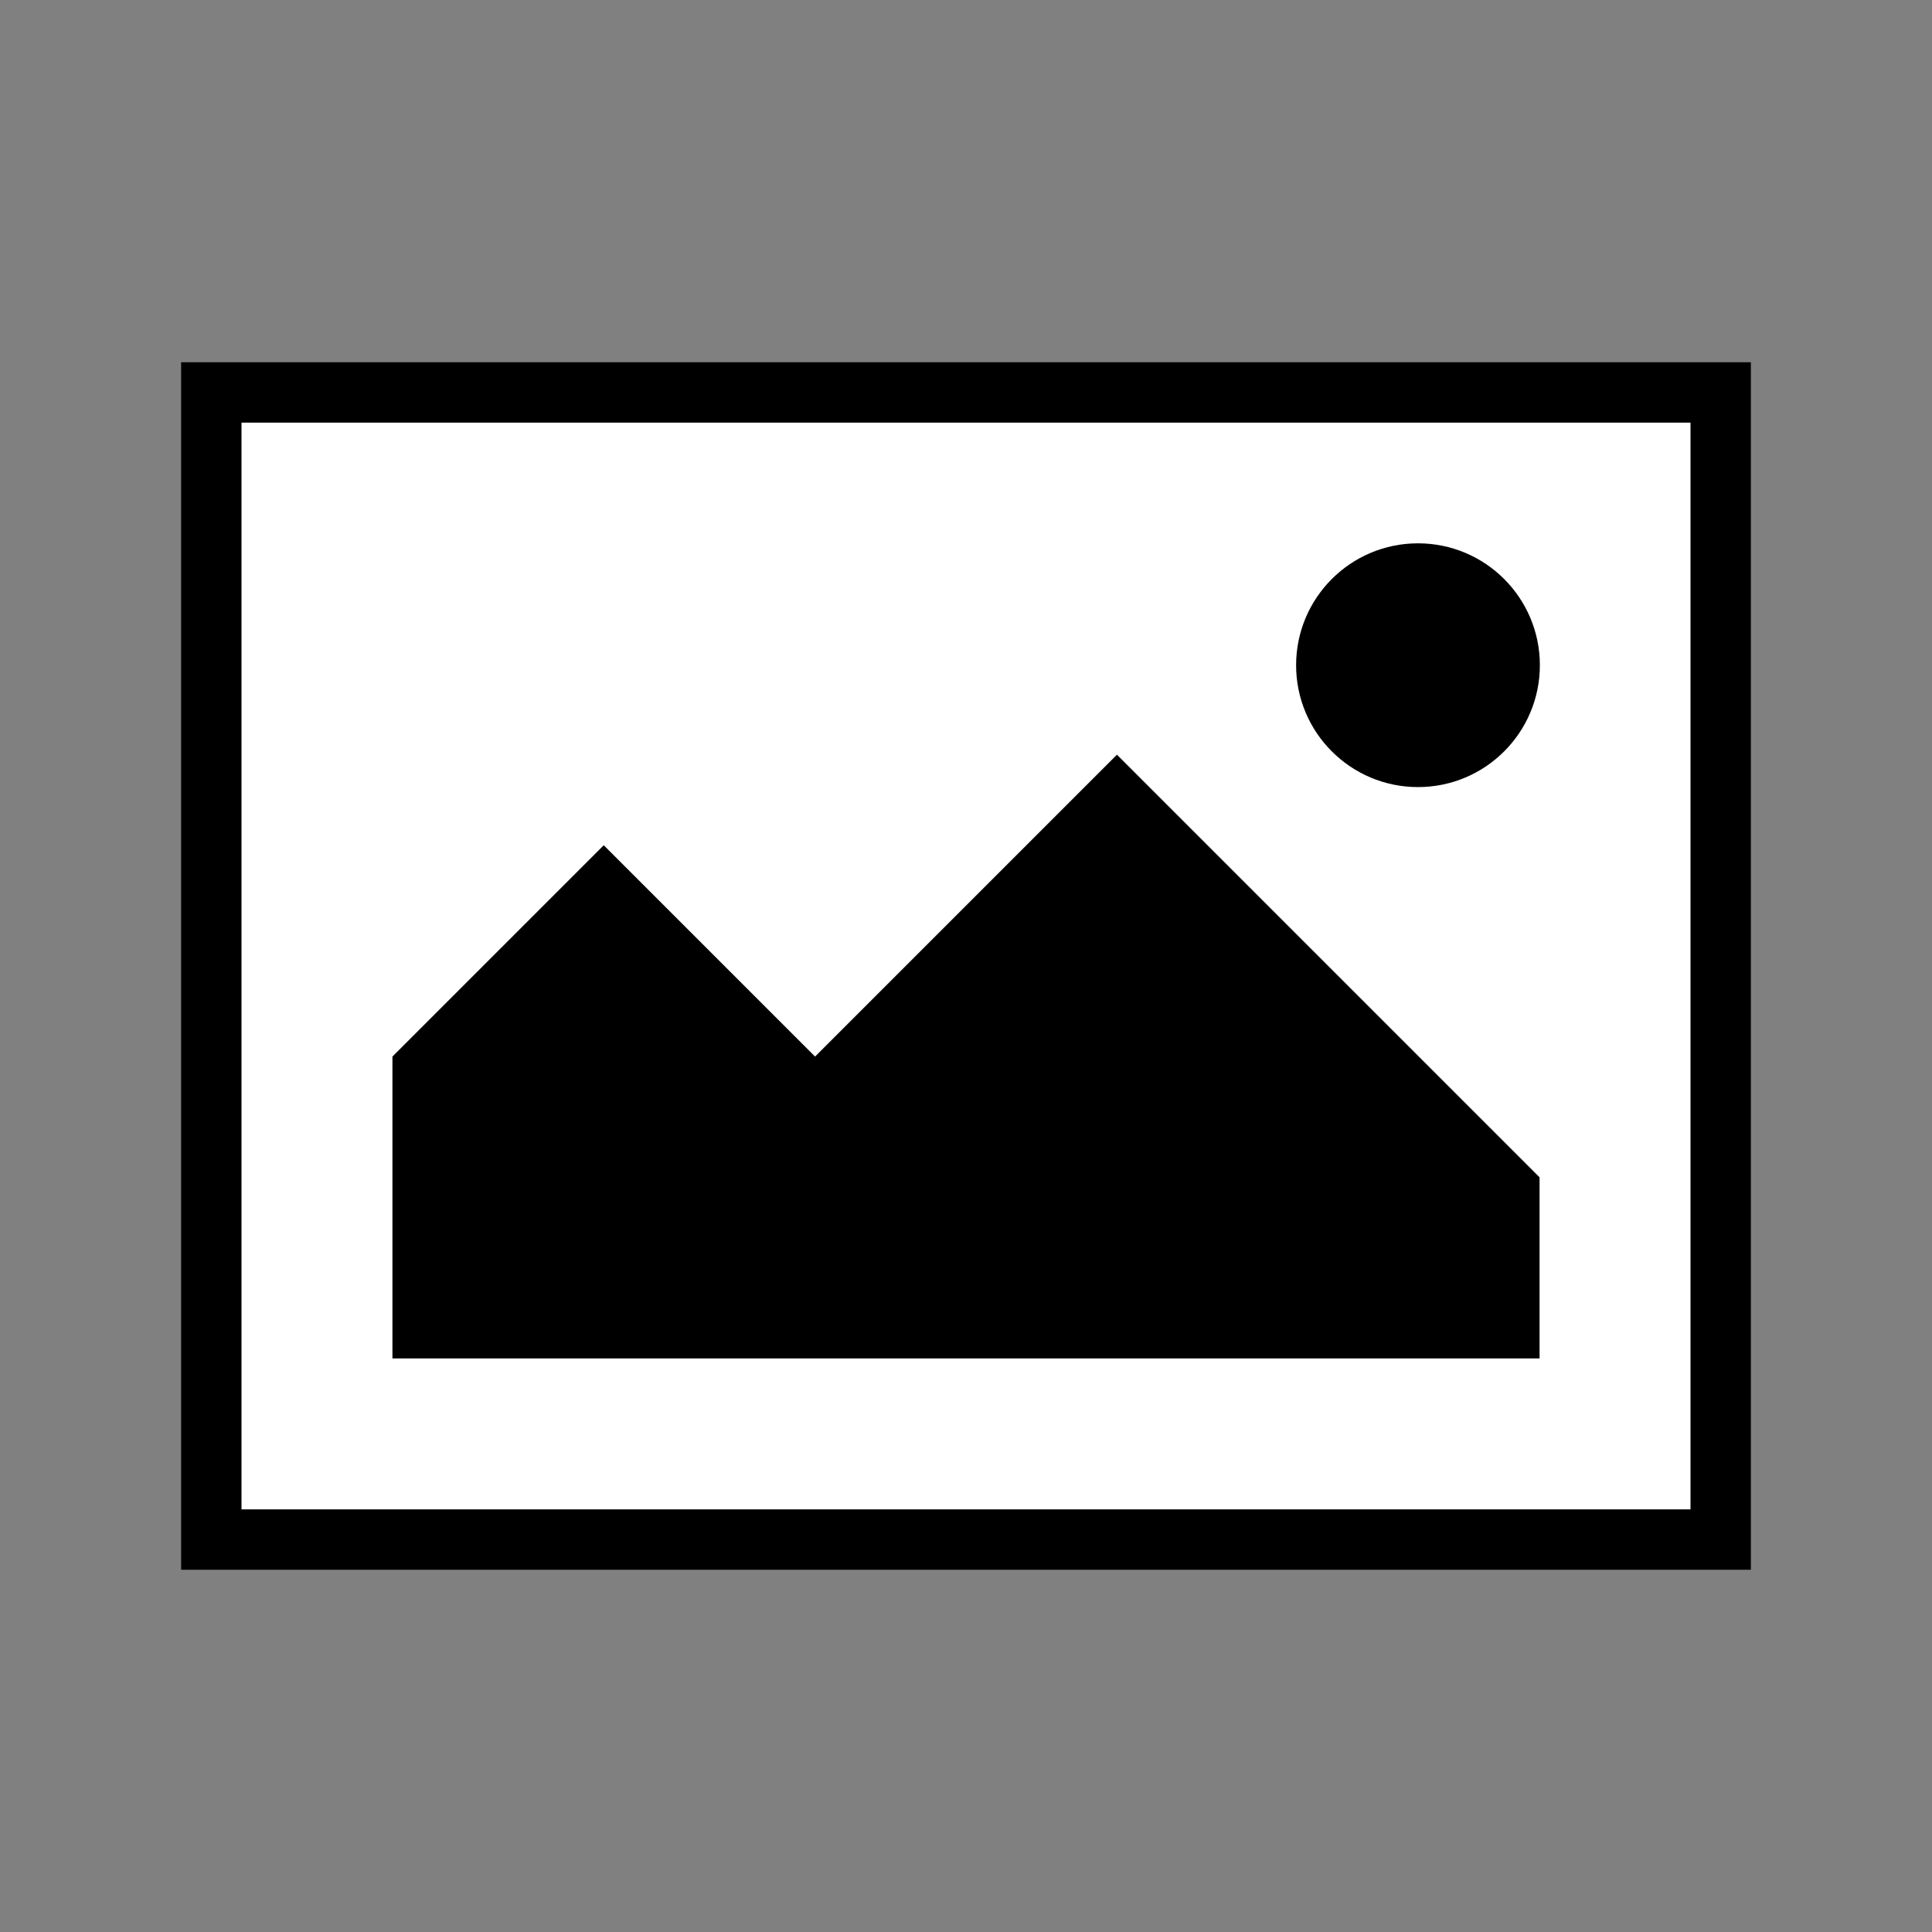 <svg xmlns="http://www.w3.org/2000/svg" xmlns:svg="http://www.w3.org/2000/svg" id="svg2" width="100%" height="100%" version="1.1" viewBox="0 0 512 512"><rect x="0" y="0" width="512" height="512" fill="#808080" stroke="none"/><g id="g4" transform="translate(0 464)"><rect id="rect826" width="400" height="304" x="56" y="-360" fill="#fff" fill-opacity="1" fill-rule="evenodd" stroke="#000" stroke-dasharray="none" stroke-dashoffset="0" stroke-linecap="butt" stroke-linejoin="miter" stroke-miterlimit="4" stroke-opacity="1" stroke-width="16" opacity="1"/><path id="path828" fill="#000" fill-rule="evenodd" stroke="none" stroke-linecap="butt" stroke-linejoin="miter" stroke-opacity="1" stroke-width="1" d="m 104,-104 h 304 v -48 l -112,-112 -80,80 -56,-56 -56,56 z"/><circle id="path830" cx="375.781" cy="-287.714" r="32.299" fill="#000" fill-opacity="1" fill-rule="evenodd" stroke="none" stroke-dasharray="none" stroke-dashoffset="0" stroke-linecap="butt" stroke-linejoin="miter" stroke-miterlimit="4" stroke-opacity="1" stroke-width="32.299" opacity="1"/></g></svg>